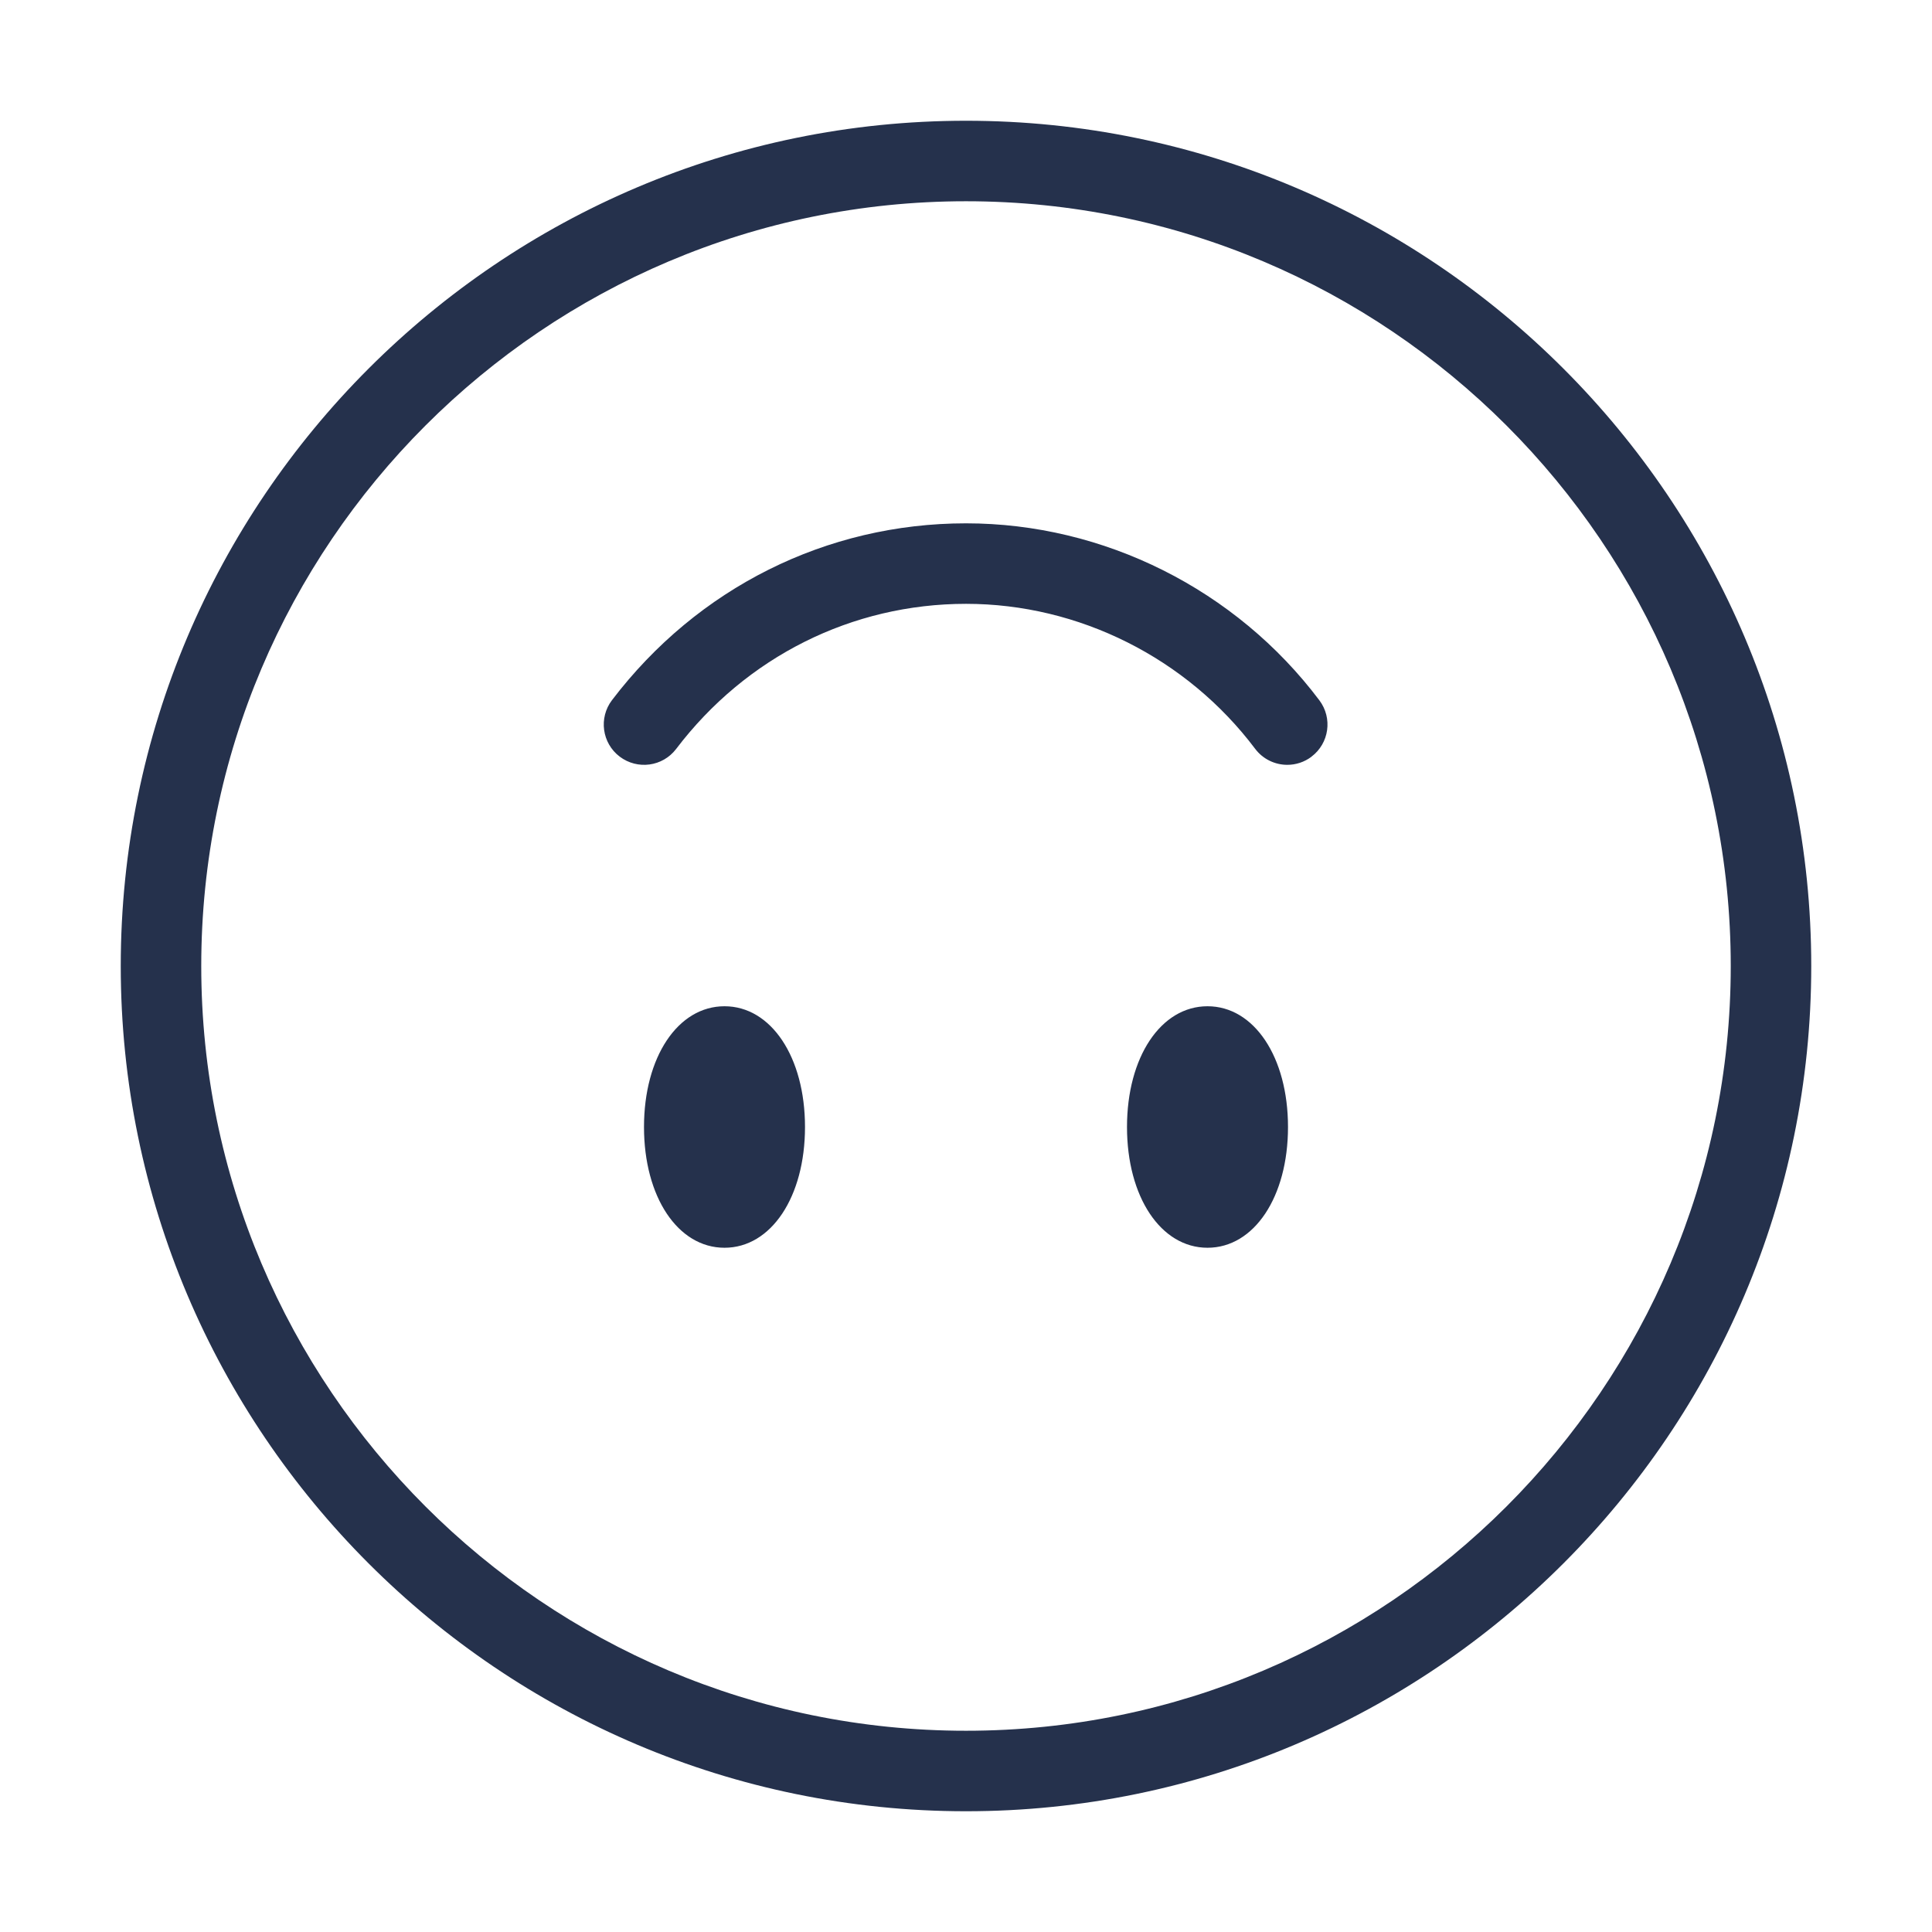 <?xml version="1.0" encoding="UTF-8"?>
<svg id="_29-Emoji" data-name="29-Emoji" xmlns="http://www.w3.org/2000/svg" viewBox="0 0 24 24">
  <defs>
    <style>
      .cls-1 {
        fill: #25314c;
      }
    </style>
  </defs>
  <g id="face-smile-upside-down">
    <path id="face-smile-upside-down-2" data-name="face-smile-upside-down" class="cls-1" d="m12,22.5c-5.79,0-10.5-4.71-10.5-10.5S6.21,1.5,12,1.5s10.5,4.71,10.5,10.5-4.71,10.5-10.5,10.5Zm0-20C6.762,2.5,2.5,6.762,2.5,12s4.262,9.5,9.5,9.5,9.5-4.262,9.5-9.5S17.238,2.5,12,2.5Zm-3,13c-.579,0-1-.631-1-1.5s.421-1.5,1-1.5,1,.631,1,1.5-.421,1.5-1,1.5Zm.13-.958h.011-.011Zm5.87.958c-.579,0-1-.631-1-1.5s.421-1.5,1-1.5,1,.631,1,1.5-.421,1.5-1,1.5Zm.13-.958h.011-.011Zm1.161-5.142c.221-.166.265-.479.099-.7-1.036-1.377-2.677-2.199-4.39-2.199-1.733,0-3.336.801-4.398,2.197-.167.22-.124.534.096.701.221.167.533.125.701-.095.87-1.146,2.184-1.803,3.602-1.803,1.4,0,2.742.673,3.591,1.801.098.13.248.199.399.199.105,0,.211-.033.301-.101Z"/>
  </g>
</svg>